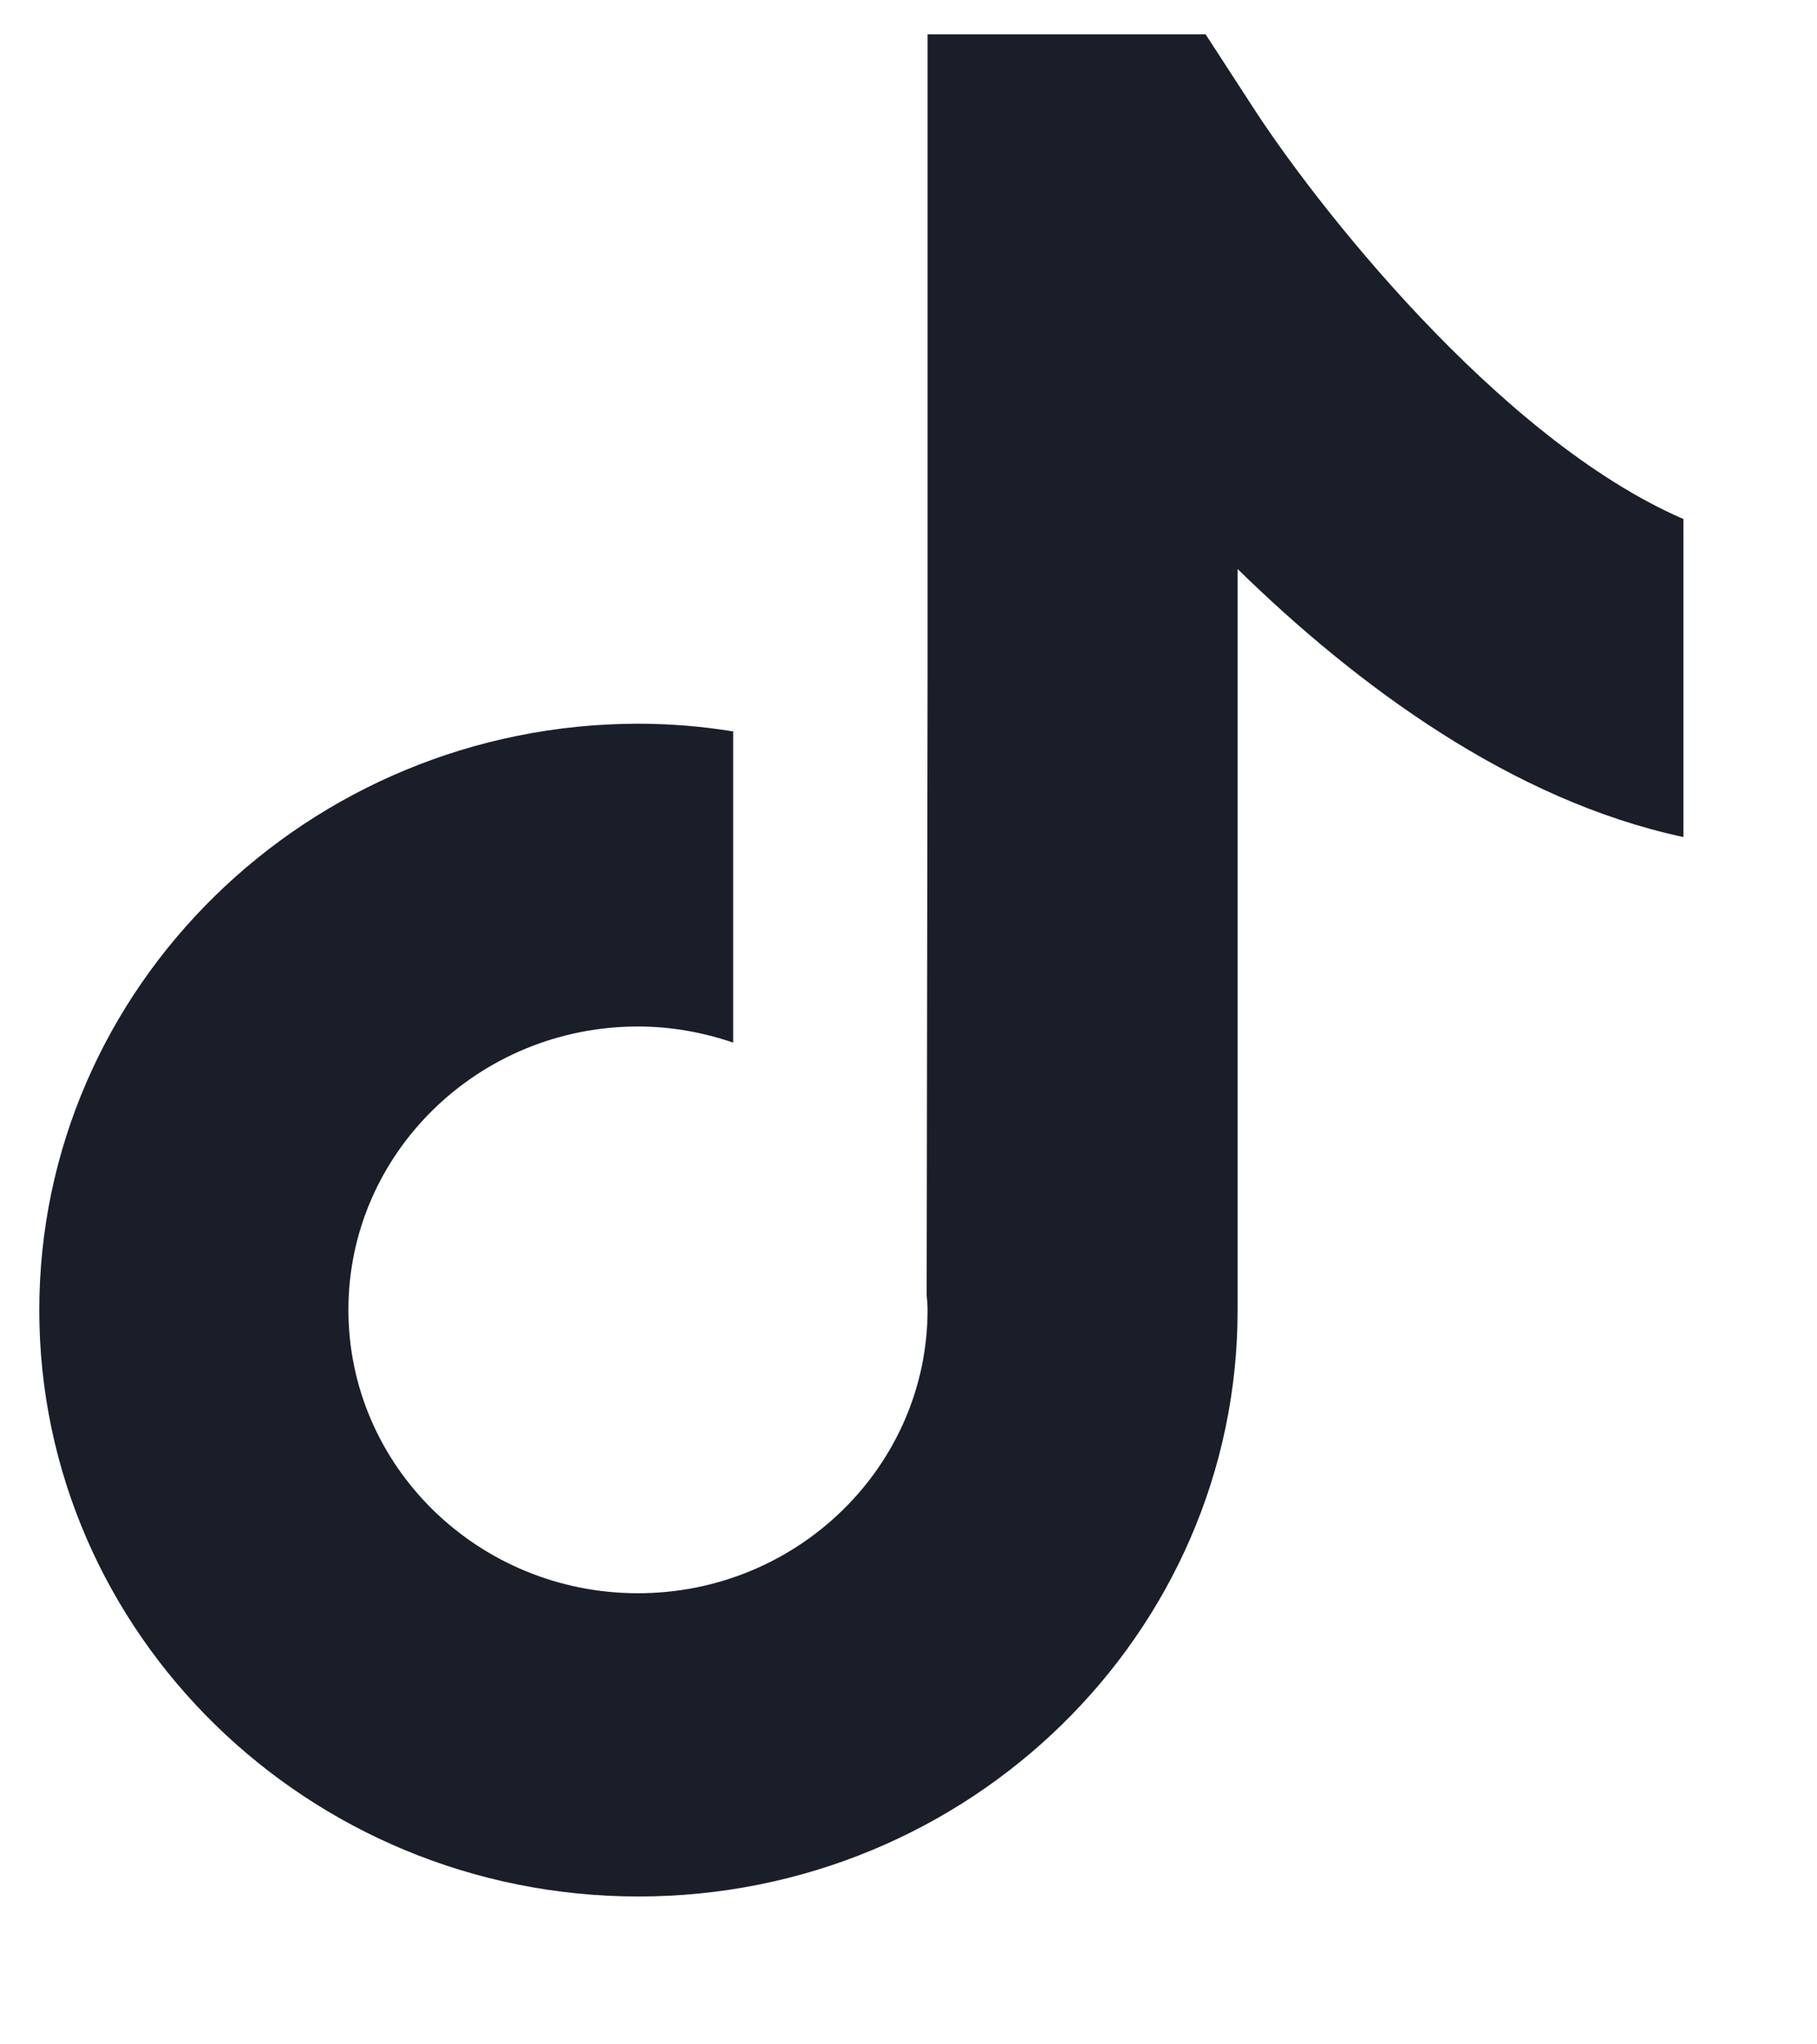 <?xml version="1.0" encoding="UTF-8" standalone="no"?><svg width='8' height='9' viewBox='0 0 8 9' fill='none' xmlns='http://www.w3.org/2000/svg'>
<path d='M5.51 0.462L5.308 0.151H4.084V2.959L4.08 5.703C4.082 5.723 4.084 5.746 4.084 5.766C4.084 6.453 3.513 7.014 2.809 7.014C2.105 7.014 1.534 6.455 1.534 5.766C1.534 5.079 2.105 4.519 2.809 4.519C2.955 4.519 3.097 4.545 3.228 4.59V3.22C3.093 3.198 2.953 3.186 2.809 3.186C1.357 3.188 0.173 4.345 0.173 5.768C0.173 7.191 1.357 8.349 2.811 8.349C4.266 8.349 5.449 7.191 5.449 5.768V2.505C5.976 3.02 6.658 3.524 7.412 3.685V2.285C6.593 1.93 5.779 0.882 5.51 0.462Z' fill='#1A1E29'/>
</svg>
